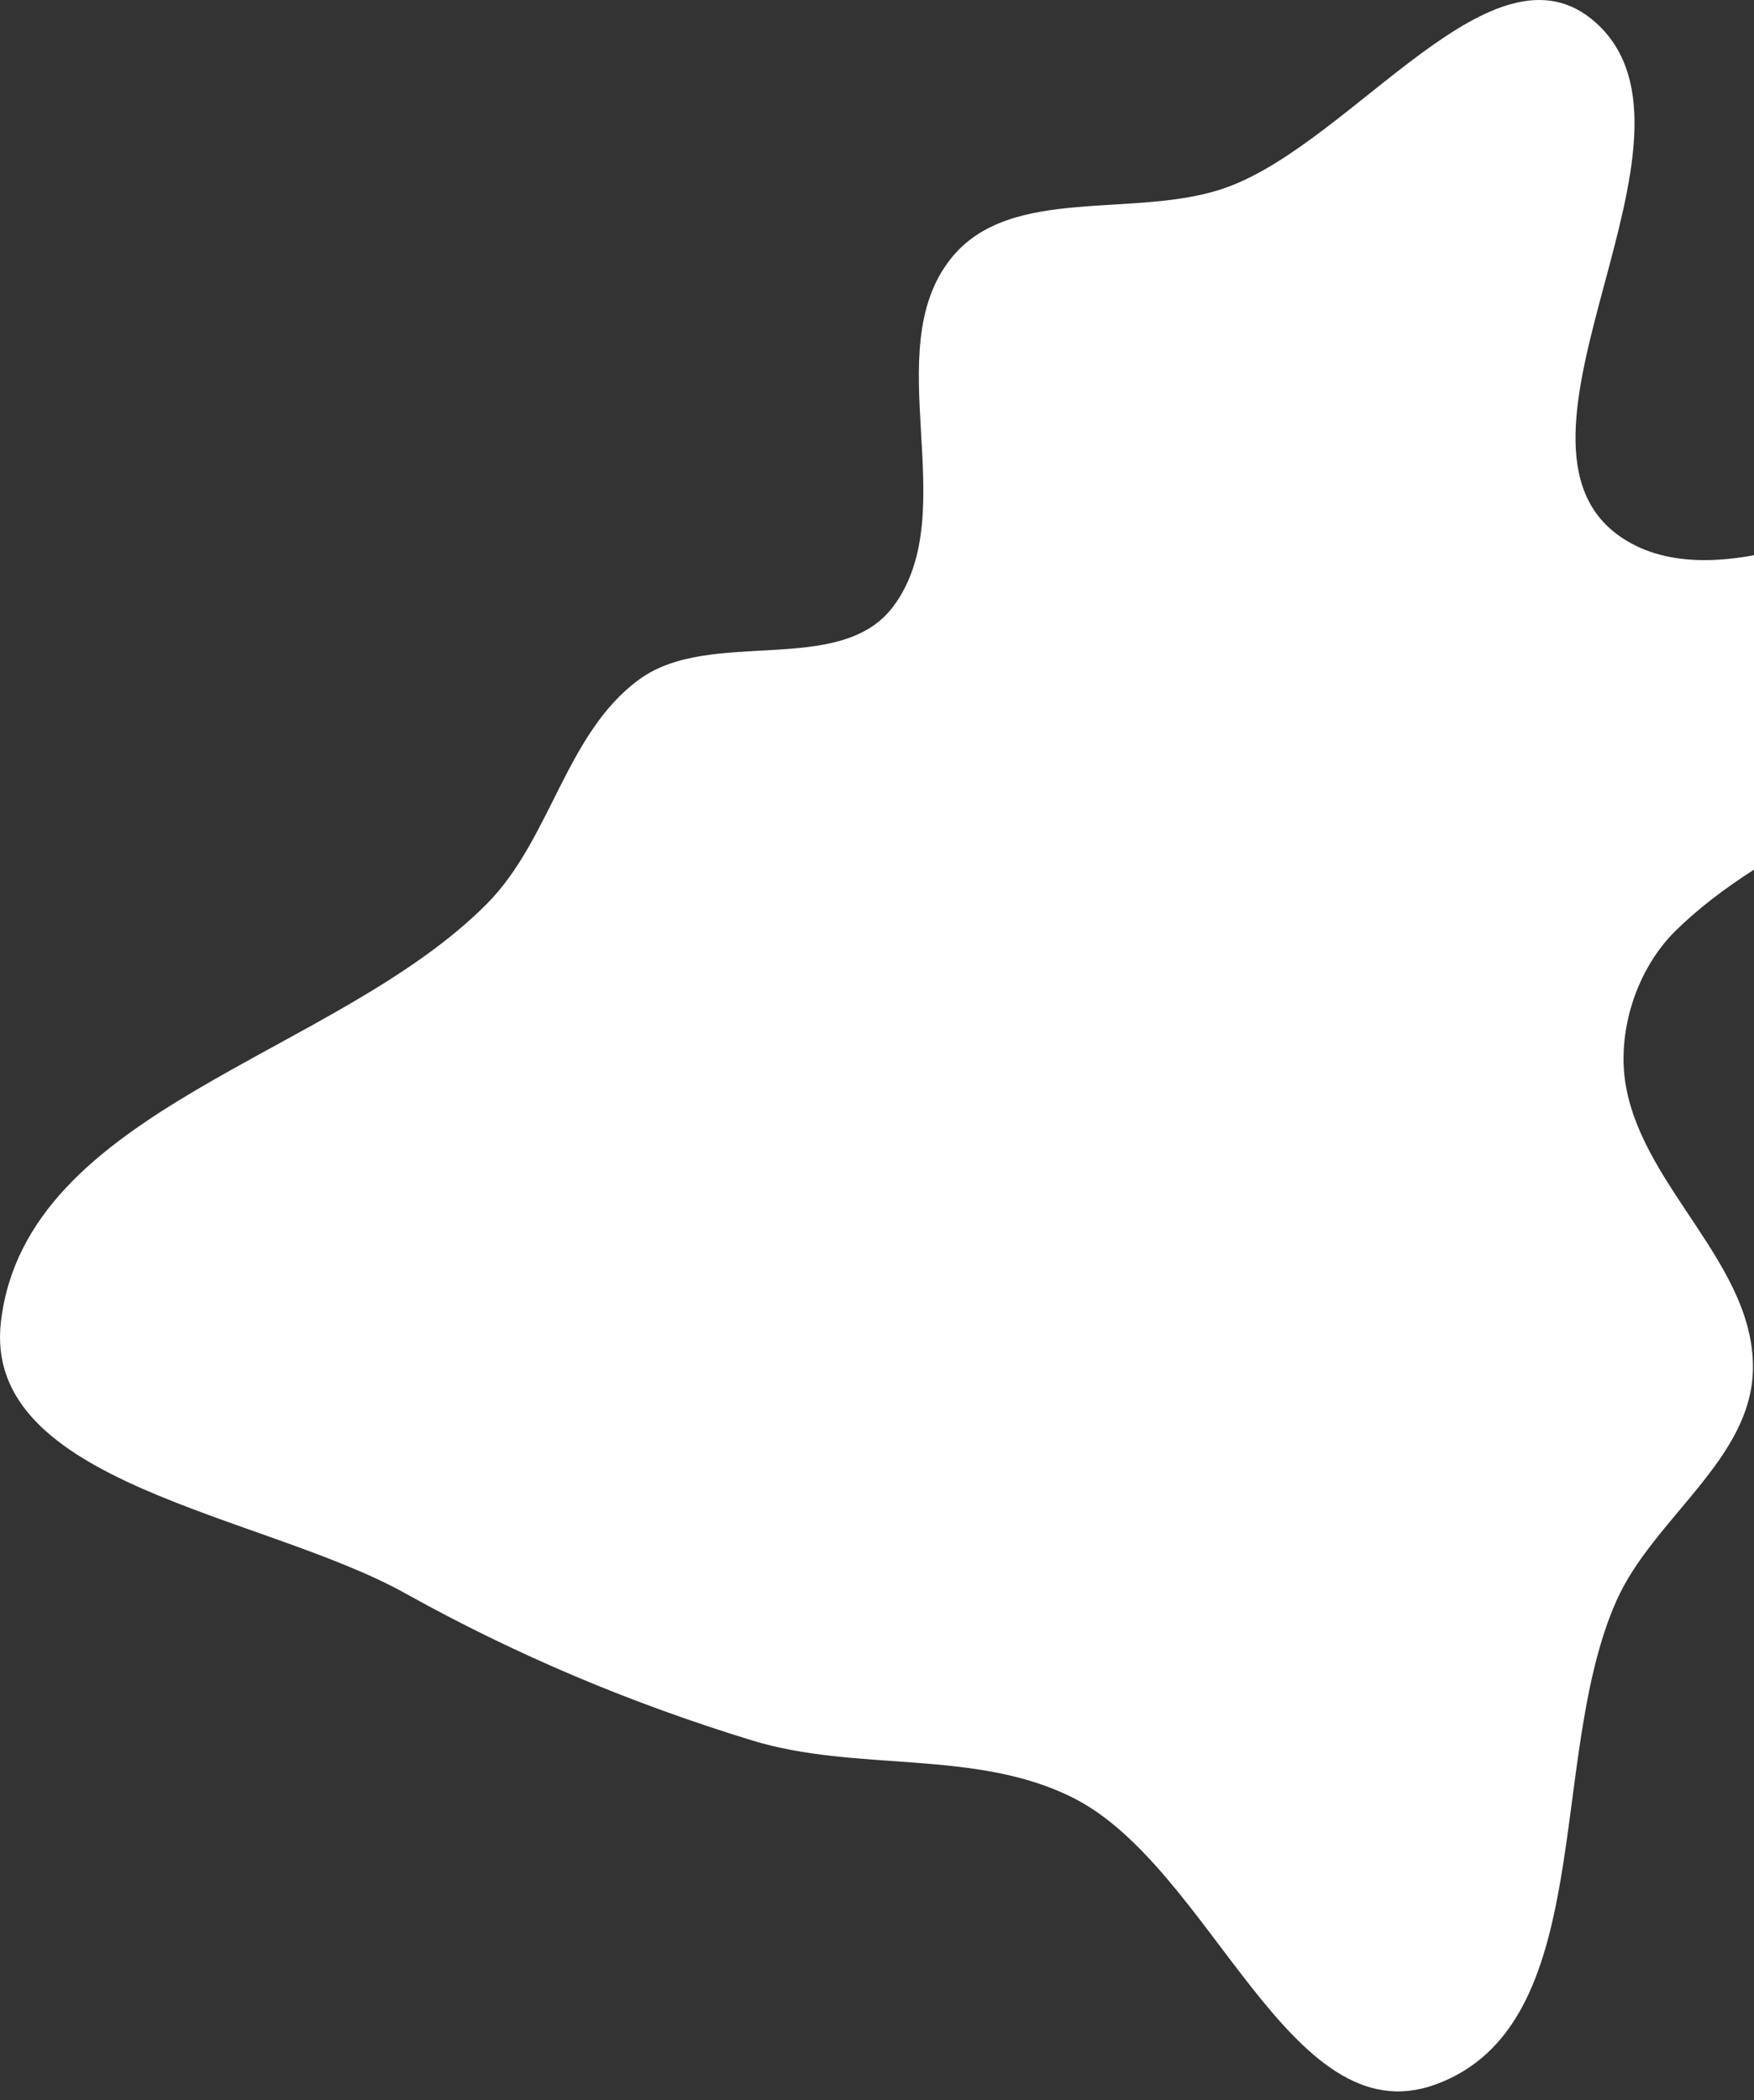 <svg width="127" height="152" viewBox="0 0 127 152" fill="none" xmlns="http://www.w3.org/2000/svg">
<rect x="0" y="0" width="127" height="152" fill="#333333" stroke="none"/>
<path fill-rule="evenodd" clip-rule="evenodd" d="M88.875 13.542C98.09 10.167 108.181 -4.9 115.519 1.616C124.924 9.967 106.972 32.119 117.517 38.974C130.69 47.537 161.798 17.475 163.873 33.048C166.301 51.275 134.389 54.471 121.302 67.388C118.486 70.168 117.034 74.705 117.724 78.601C119.042 86.047 127.062 91.565 126.922 99.125C126.801 105.662 119.69 109.897 117.034 115.872C111.93 127.356 115.736 146.595 103.92 150.878C93.354 154.708 87.747 135.183 77.709 130.127C70.618 126.556 62.054 128.294 54.463 125.971C45.7 123.289 37.371 119.793 29.365 115.333C19.002 109.558 -1.321 107.443 0.068 95.661C1.893 80.173 24.251 76.483 35.246 65.424C39.9 60.742 40.949 53.079 46.276 49.181C51.477 45.375 60.859 49.048 64.696 43.87C69.8 36.982 63.509 25.414 68.853 18.711C73.187 13.275 82.347 15.934 88.875 13.542Z" fill="white"/>
</svg>
